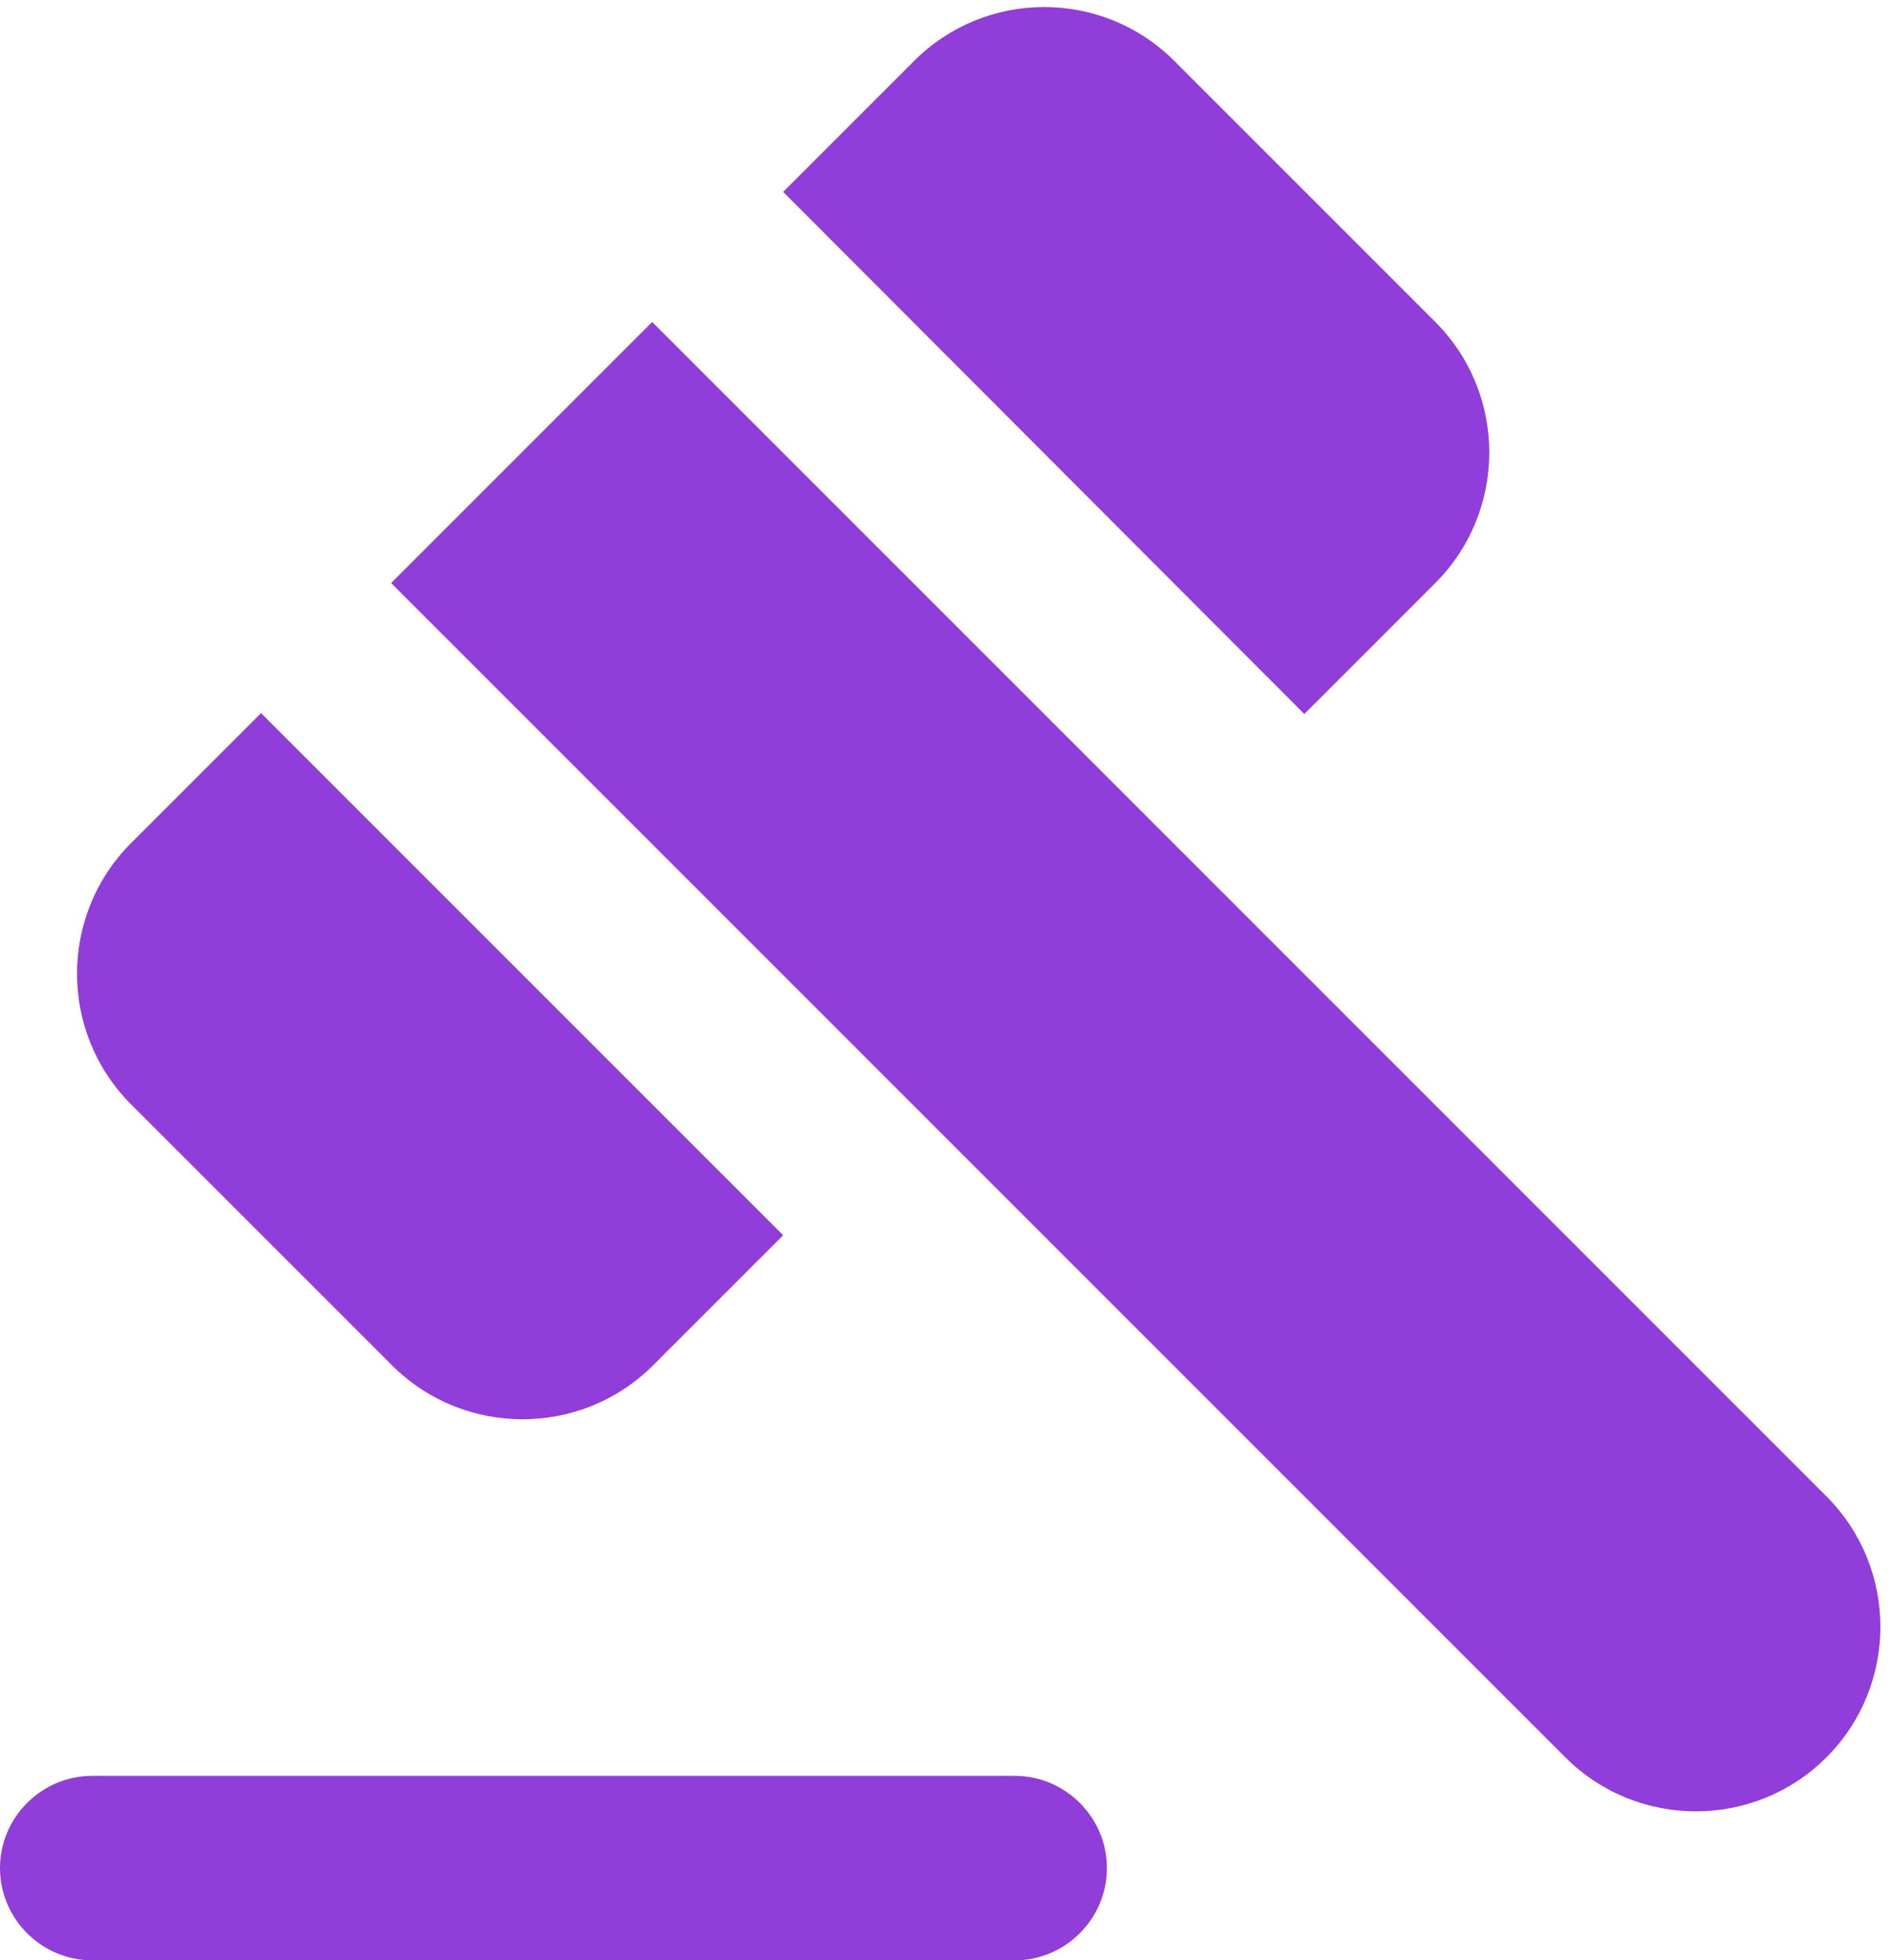 <svg width="82" height="85" viewBox="0 0 82 85" fill="none" xmlns="http://www.w3.org/2000/svg">
<path d="M4 77H44C46.2 77 48 78.8 48 81C48 83.2 46.2 85 44 85H4C1.8 85 0 83.2 0 81C0 78.8 1.8 77 4 77ZM16.96 25.28L28.28 13.96L79.2 64.88C82.32 68 82.32 73.08 79.2 76.2C76.08 79.32 71 79.32 67.88 76.2L16.96 25.28ZM50.92 2.64L62.24 13.96C65.36 17.08 65.36 22.16 62.24 25.28L56.56 30.96L33.96 8.32L39.6 2.68C42.72 -0.48 47.8 -0.48 50.92 2.64ZM11.32 30.92L33.96 53.56L28.32 59.2C25.2 62.32 20.12 62.32 17 59.2L5.68 47.88C2.56 44.76 2.56 39.68 5.68 36.56L11.32 30.92Z" fill="#913DD9"/>
</svg>
